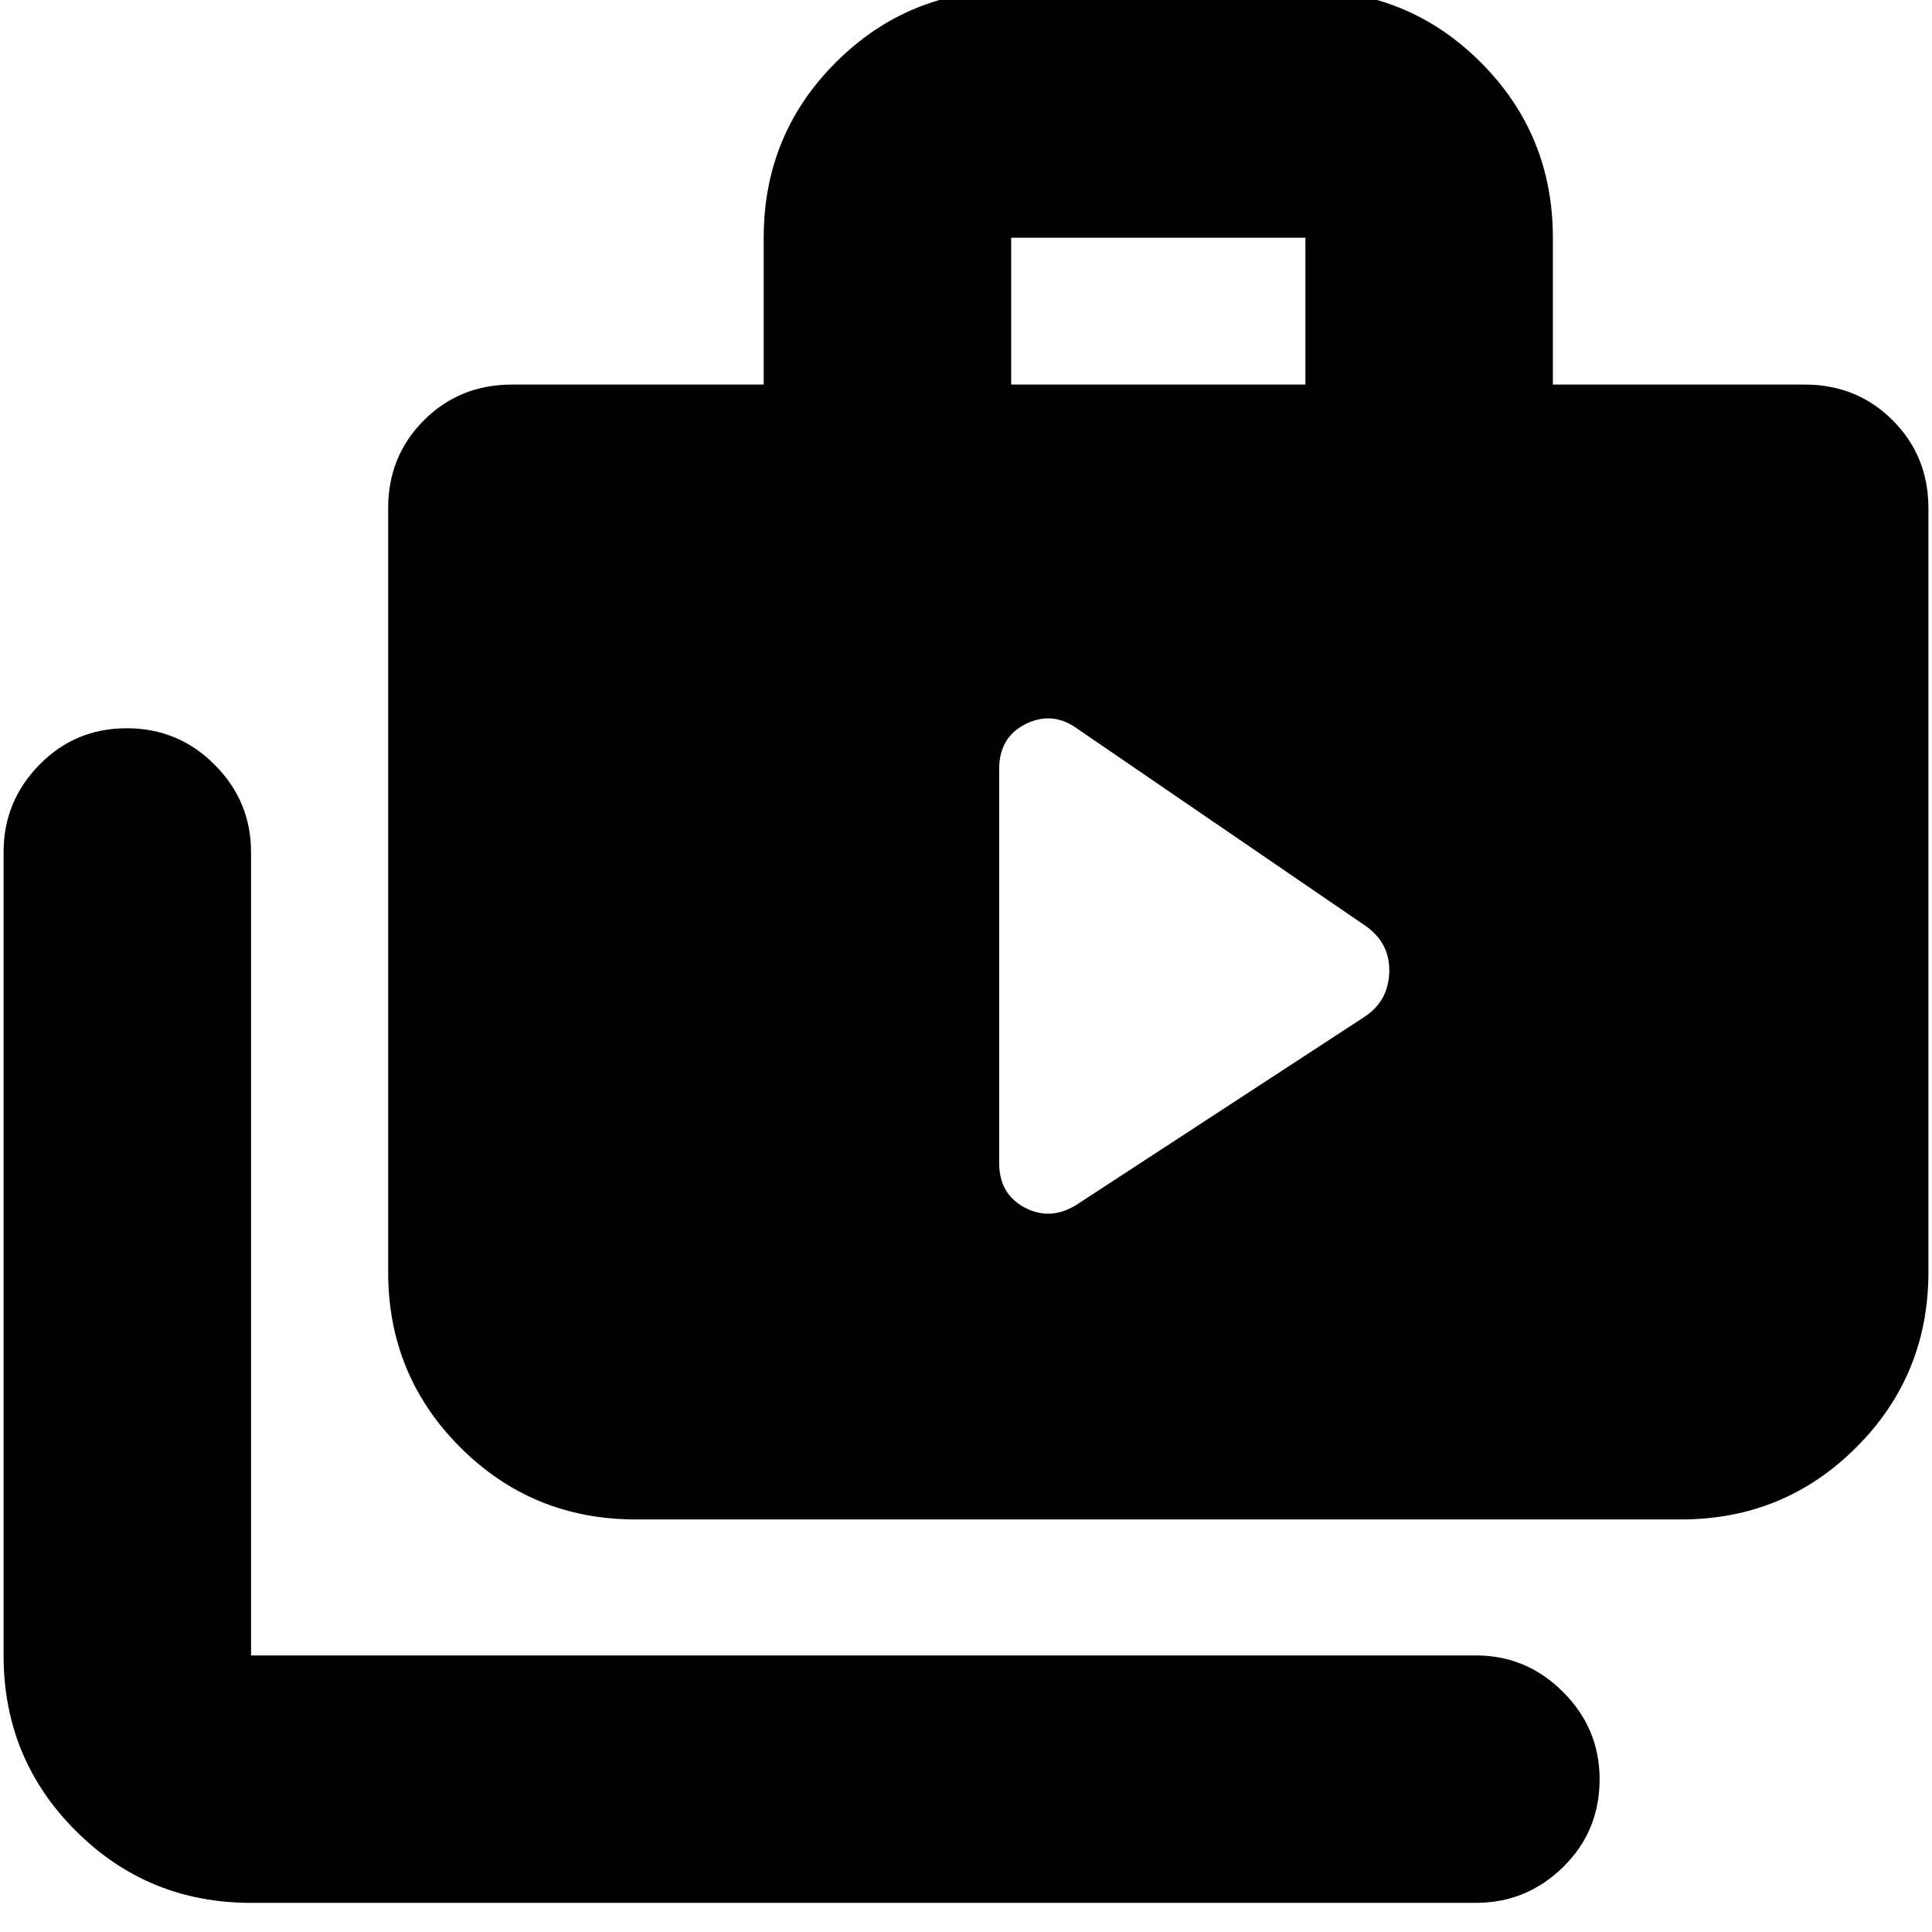 <svg xmlns="http://www.w3.org/2000/svg" height="24" viewBox="0 -960 960 960" width="24"><path d="M124.74-14.48q-51.3 0-87.13-35.83T1.78-137.43v-399.22q0-25.17 17.76-43.32 17.76-18.16 43.44-18.16 25.67 0 43.72 18.16 18.04 18.15 18.04 43.32v399.22h608.61q25.16 0 43.32 18.15 18.16 18.16 18.16 43.32 0 25.96-18.16 43.72-18.16 17.76-43.32 17.76H124.74ZM315.83-205q-51.3 0-87.13-35.83t-35.83-87.13v-379.47q0-25.96 17.76-43.72 17.76-17.76 43.72-17.76h125.13v-72.96q0-51.3 35.83-87.13t87.13-35.83h146.21q51.3 0 87.13 35.83t35.83 87.13v72.96h125.13q25.96 0 43.72 17.76 17.76 17.76 17.76 43.72v379.47q0 51.3-35.83 87.13T835.26-205H315.83Zm186.61-563.91h146.21v-72.96H502.44v72.96Zm-5.96 386.78q0 15.39 12.65 22.13 12.65 6.74 25.65-1.26l142.96-93.3q12-7.72 12.56-22.1.57-14.39-11.43-23.04l-144.65-98.95q-11.87-8-24.81-1.47-12.93 6.54-12.93 22.34v195.65Z"/></svg>